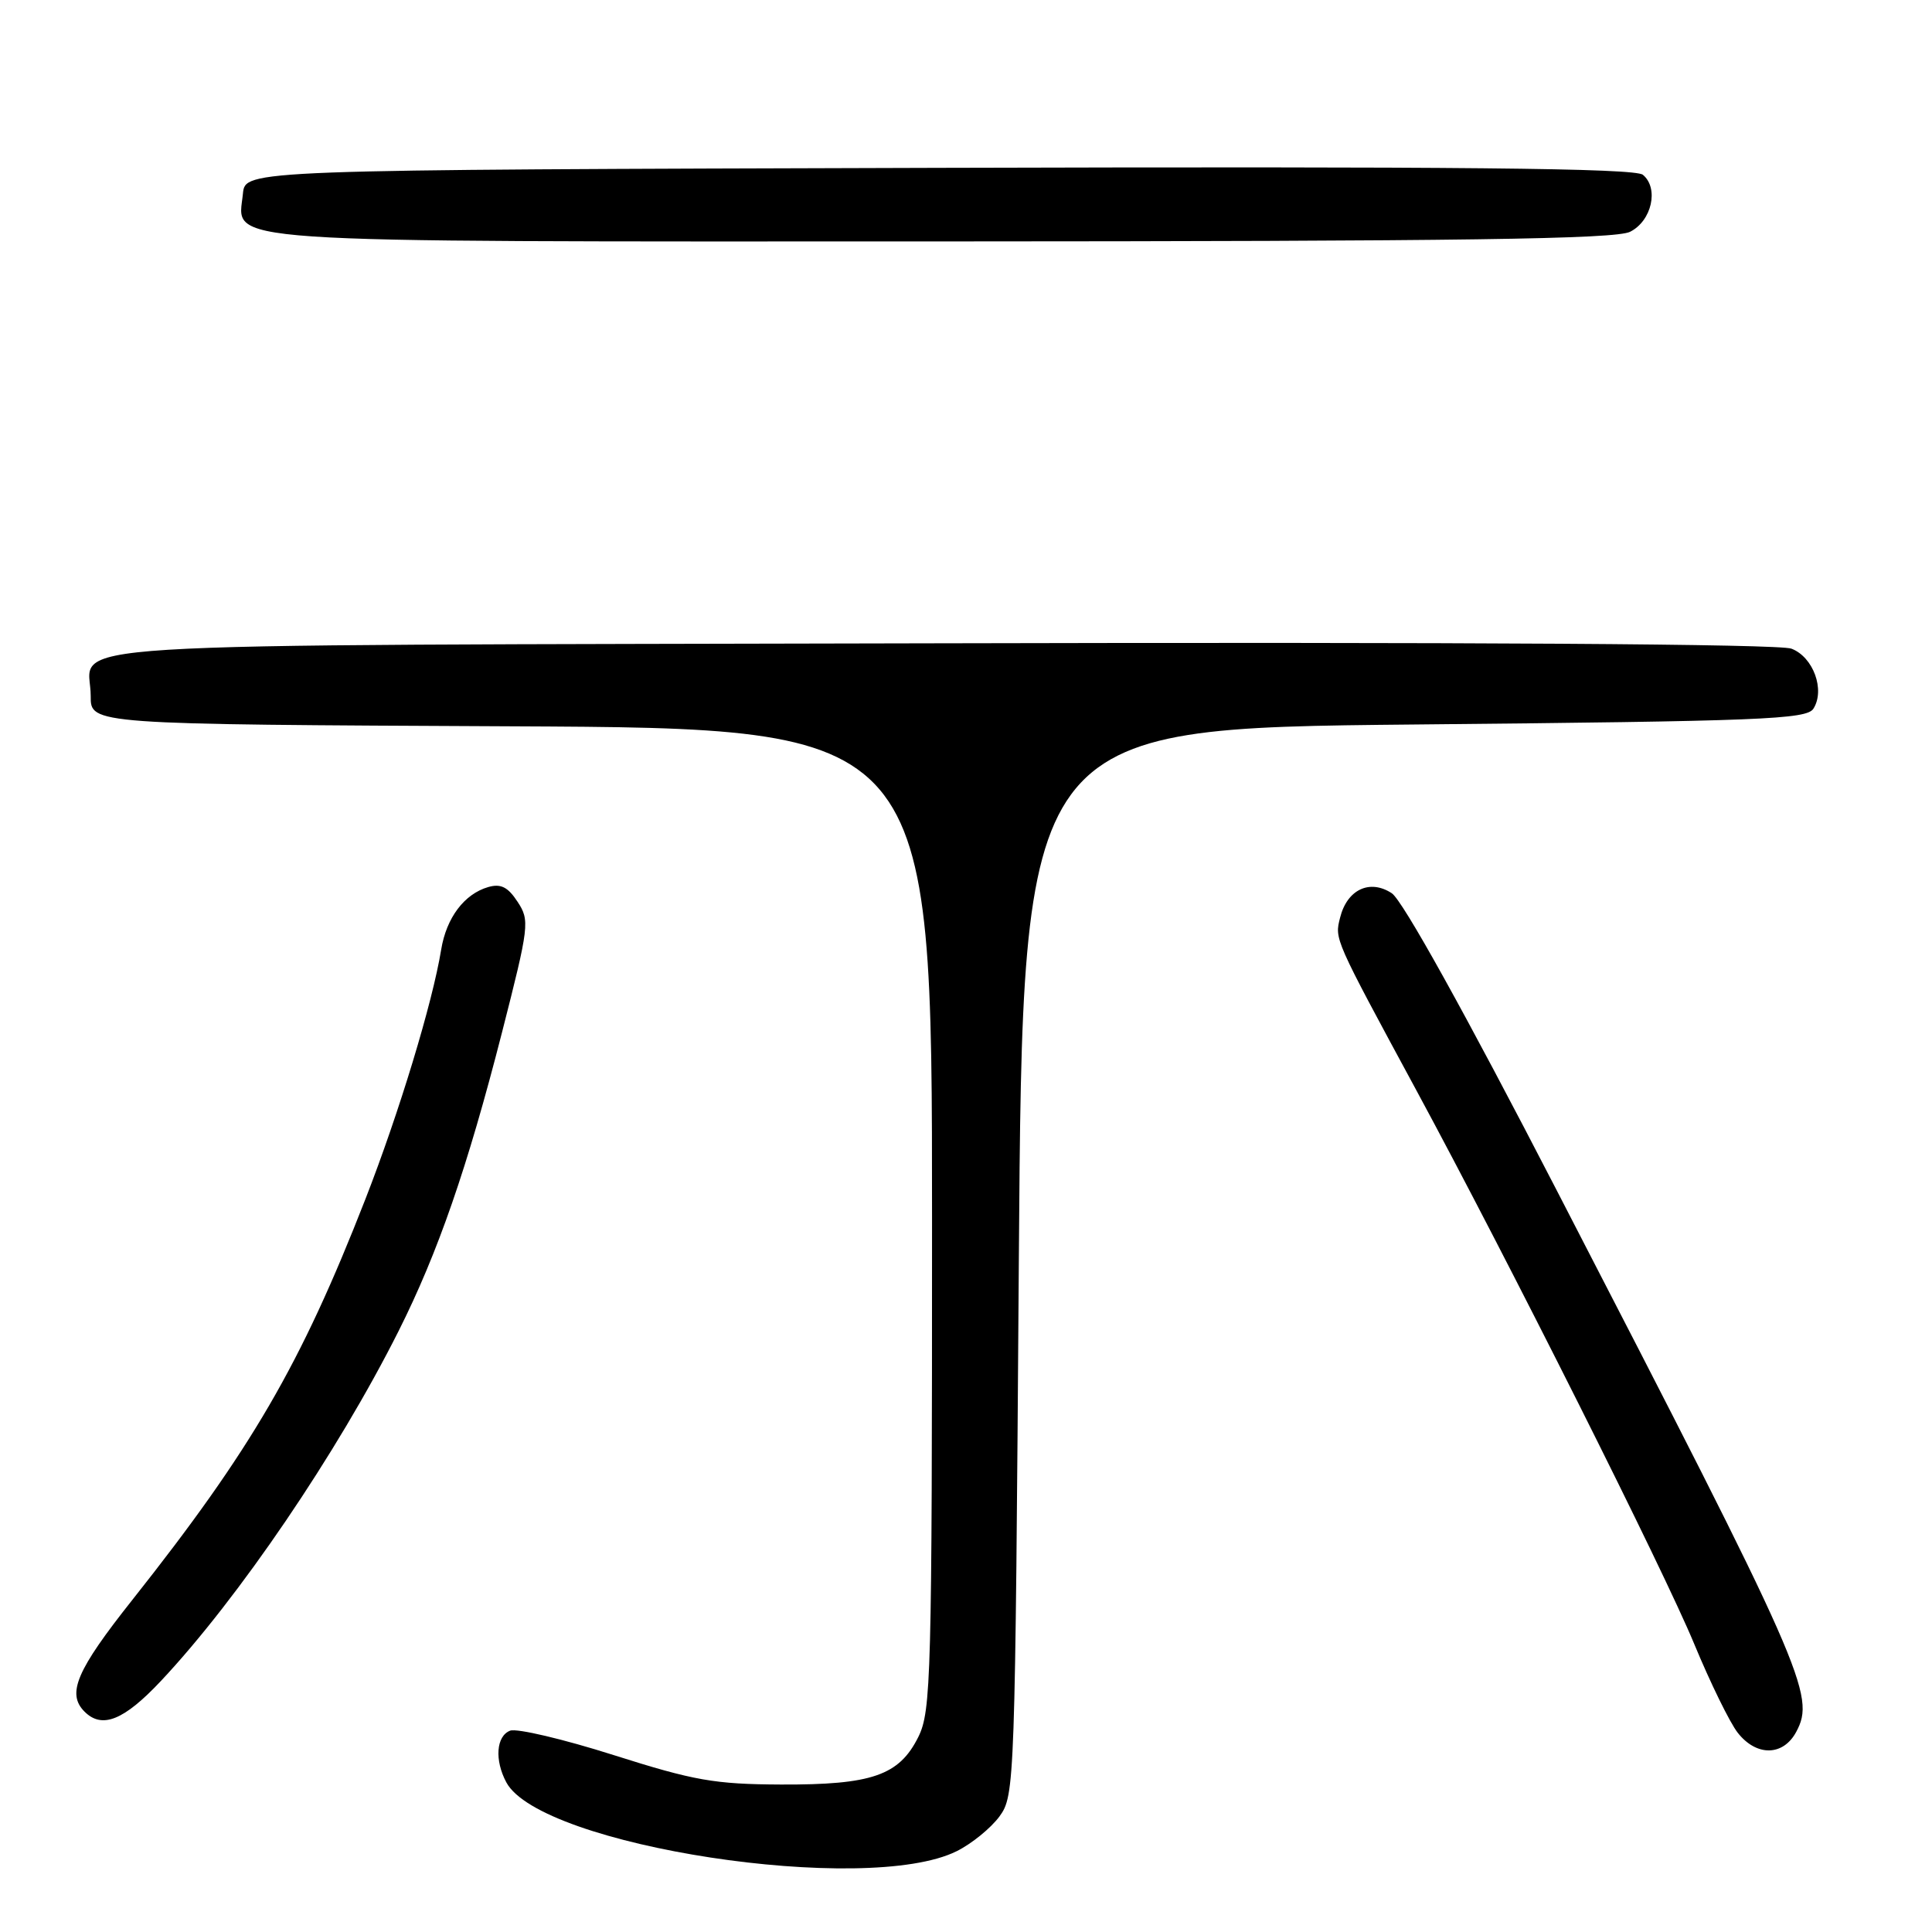 <?xml version="1.0" encoding="UTF-8" standalone="no"?>
<!DOCTYPE svg PUBLIC "-//W3C//DTD SVG 1.1//EN" "http://www.w3.org/Graphics/SVG/1.1/DTD/svg11.dtd" >
<svg xmlns="http://www.w3.org/2000/svg" xmlns:xlink="http://www.w3.org/1999/xlink" version="1.1" viewBox="0 0 256 256">
 <g >
 <path fill="currentColor"
d=" M 126.77 245.29 C 128.75 244.31 131.30 242.23 132.44 240.68 C 134.46 237.90 134.51 236.61 135.00 167.18 C 135.50 96.50 135.50 96.50 187.39 96.00 C 233.46 95.56 239.40 95.32 240.29 93.90 C 241.86 91.41 240.27 87.05 237.37 85.95 C 235.74 85.33 194.54 85.07 124.36 85.24 C 1.93 85.53 12.05 84.90 12.02 92.24 C 12.00 95.98 12.00 95.98 67.75 96.24 C 123.50 96.50 123.50 96.50 123.50 161.50 C 123.50 222.35 123.38 226.73 121.68 230.16 C 119.14 235.26 115.53 236.51 103.47 236.46 C 94.68 236.42 91.96 235.94 81.32 232.56 C 74.65 230.44 68.48 228.99 67.60 229.32 C 65.75 230.03 65.51 233.22 67.09 236.17 C 71.62 244.63 114.83 251.24 126.77 245.29 Z  M 238.01 229.48 C 240.60 224.64 239.16 221.38 206.25 157.68 C 194.11 134.18 185.84 119.29 184.42 118.36 C 181.51 116.45 178.50 117.86 177.57 121.59 C 176.84 124.48 176.73 124.23 187.69 144.50 C 199.79 166.88 220.47 208.09 224.50 217.85 C 226.63 222.99 229.22 228.28 230.26 229.60 C 232.74 232.76 236.28 232.71 238.01 229.48 Z  M 21.31 222.75 C 31.60 211.80 44.69 192.53 52.80 176.40 C 58.03 165.99 61.93 154.73 66.52 136.79 C 70.13 122.65 70.21 121.97 68.58 119.49 C 67.30 117.53 66.36 117.06 64.69 117.54 C 61.52 118.46 59.15 121.61 58.46 125.82 C 57.30 132.91 52.89 147.43 48.41 158.91 C 39.83 180.88 33.33 192.04 17.53 212.00 C 10.13 221.33 8.81 224.41 11.20 226.80 C 13.52 229.12 16.41 227.96 21.31 222.75 Z  M 216.00 30.71 C 218.87 29.27 219.84 24.94 217.69 23.16 C 216.63 22.28 193.39 22.05 124.39 22.24 C 32.50 22.50 32.50 22.50 32.19 25.65 C 31.54 32.34 26.61 32.00 124.97 31.99 C 194.10 31.97 214.05 31.69 216.00 30.71 Z "/>
</g>
</svg>